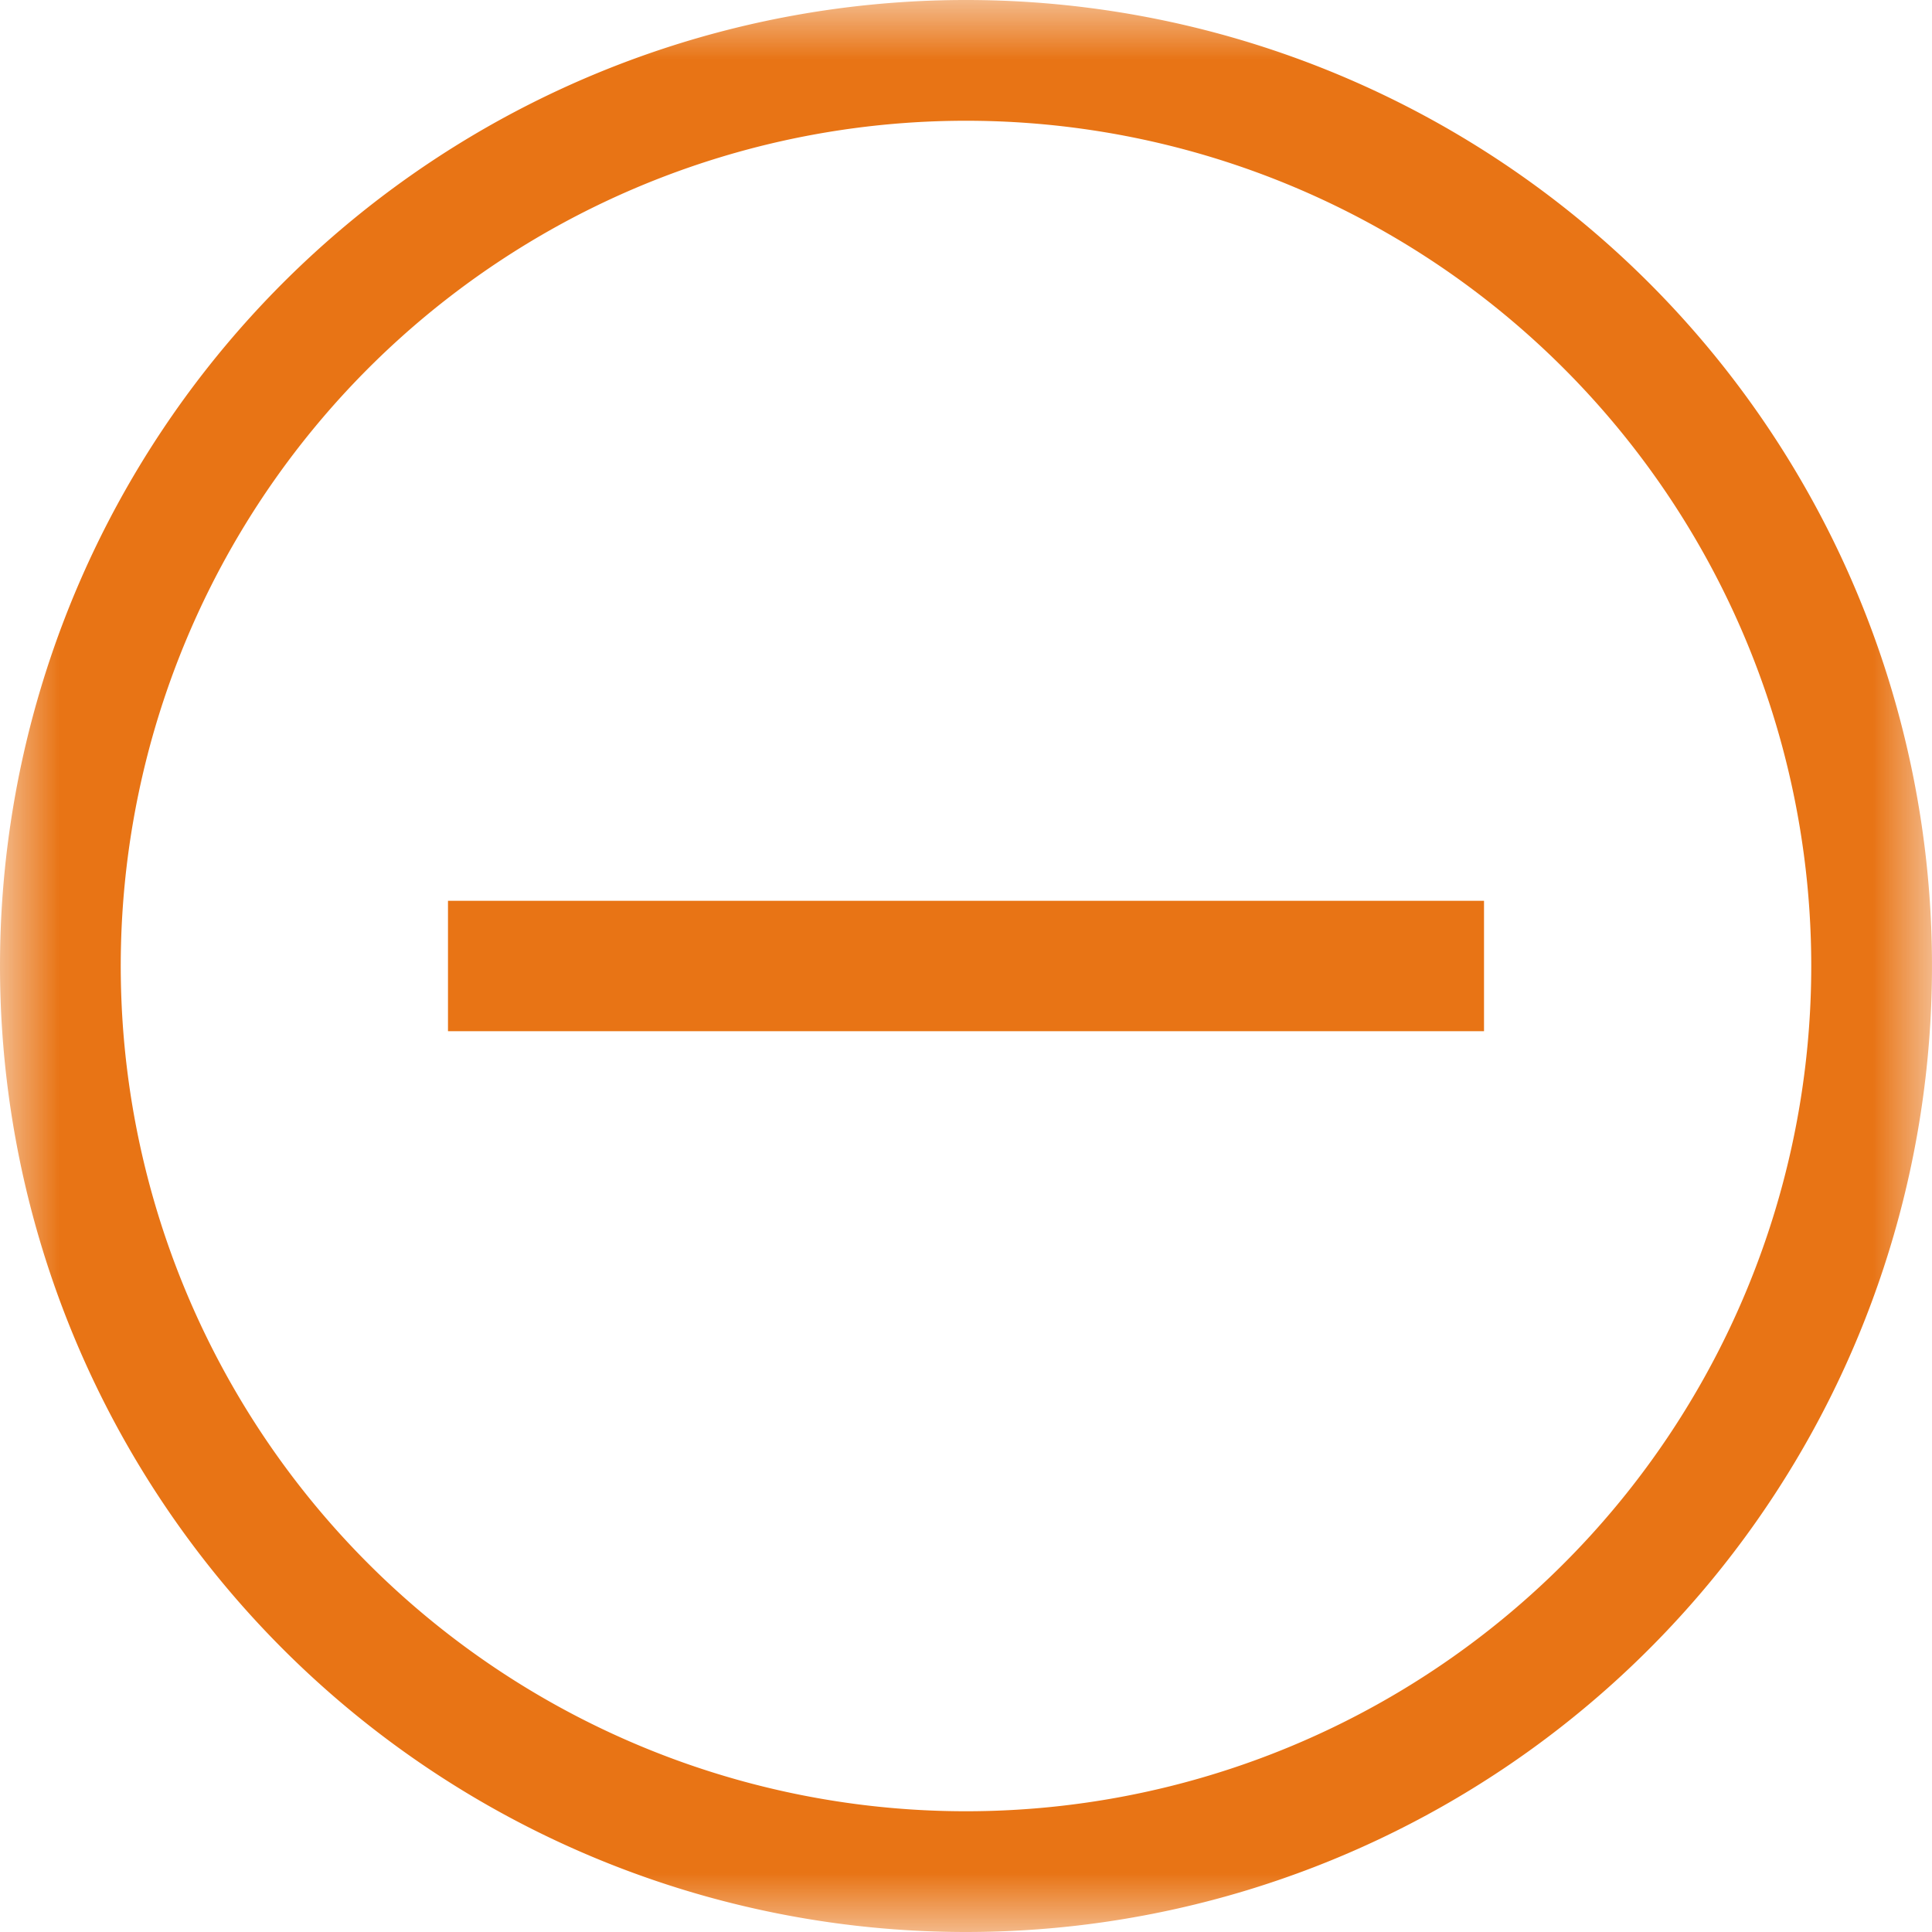 <svg id="Layer_1" data-name="Layer 1" xmlns="http://www.w3.org/2000/svg" viewBox="0 0 16 16"><defs><mask id="mask" x="0" y="0" width="16" height="16" maskUnits="userSpaceOnUse"><g id="minus-sign-c"><path id="minus-sign-b" class="cls-1" d="M0 16h16V0H0v16z"/></g></mask><mask id="mask-2" x="0" y="0" width="16" height="16" maskUnits="userSpaceOnUse"><g id="minus-sign-e"><path id="minus-sign-d" class="cls-1" d="M8 0H0v16h16V0H8z"/></g></mask><style>.cls-1{fill:#fff}.cls-3{fill:#e87415}</style></defs><path class="cls-3" d="M3.71 8.54h8.58V7.46H3.71v1.08z" mask="url(#mask)"/><path class="cls-3" d="M8 1a7 7 0 107 7 7 7 0 00-7-7M0 8a8 8 0 118 8 8 8 0 01-8-8z" mask="url(#mask-2)"/></svg>